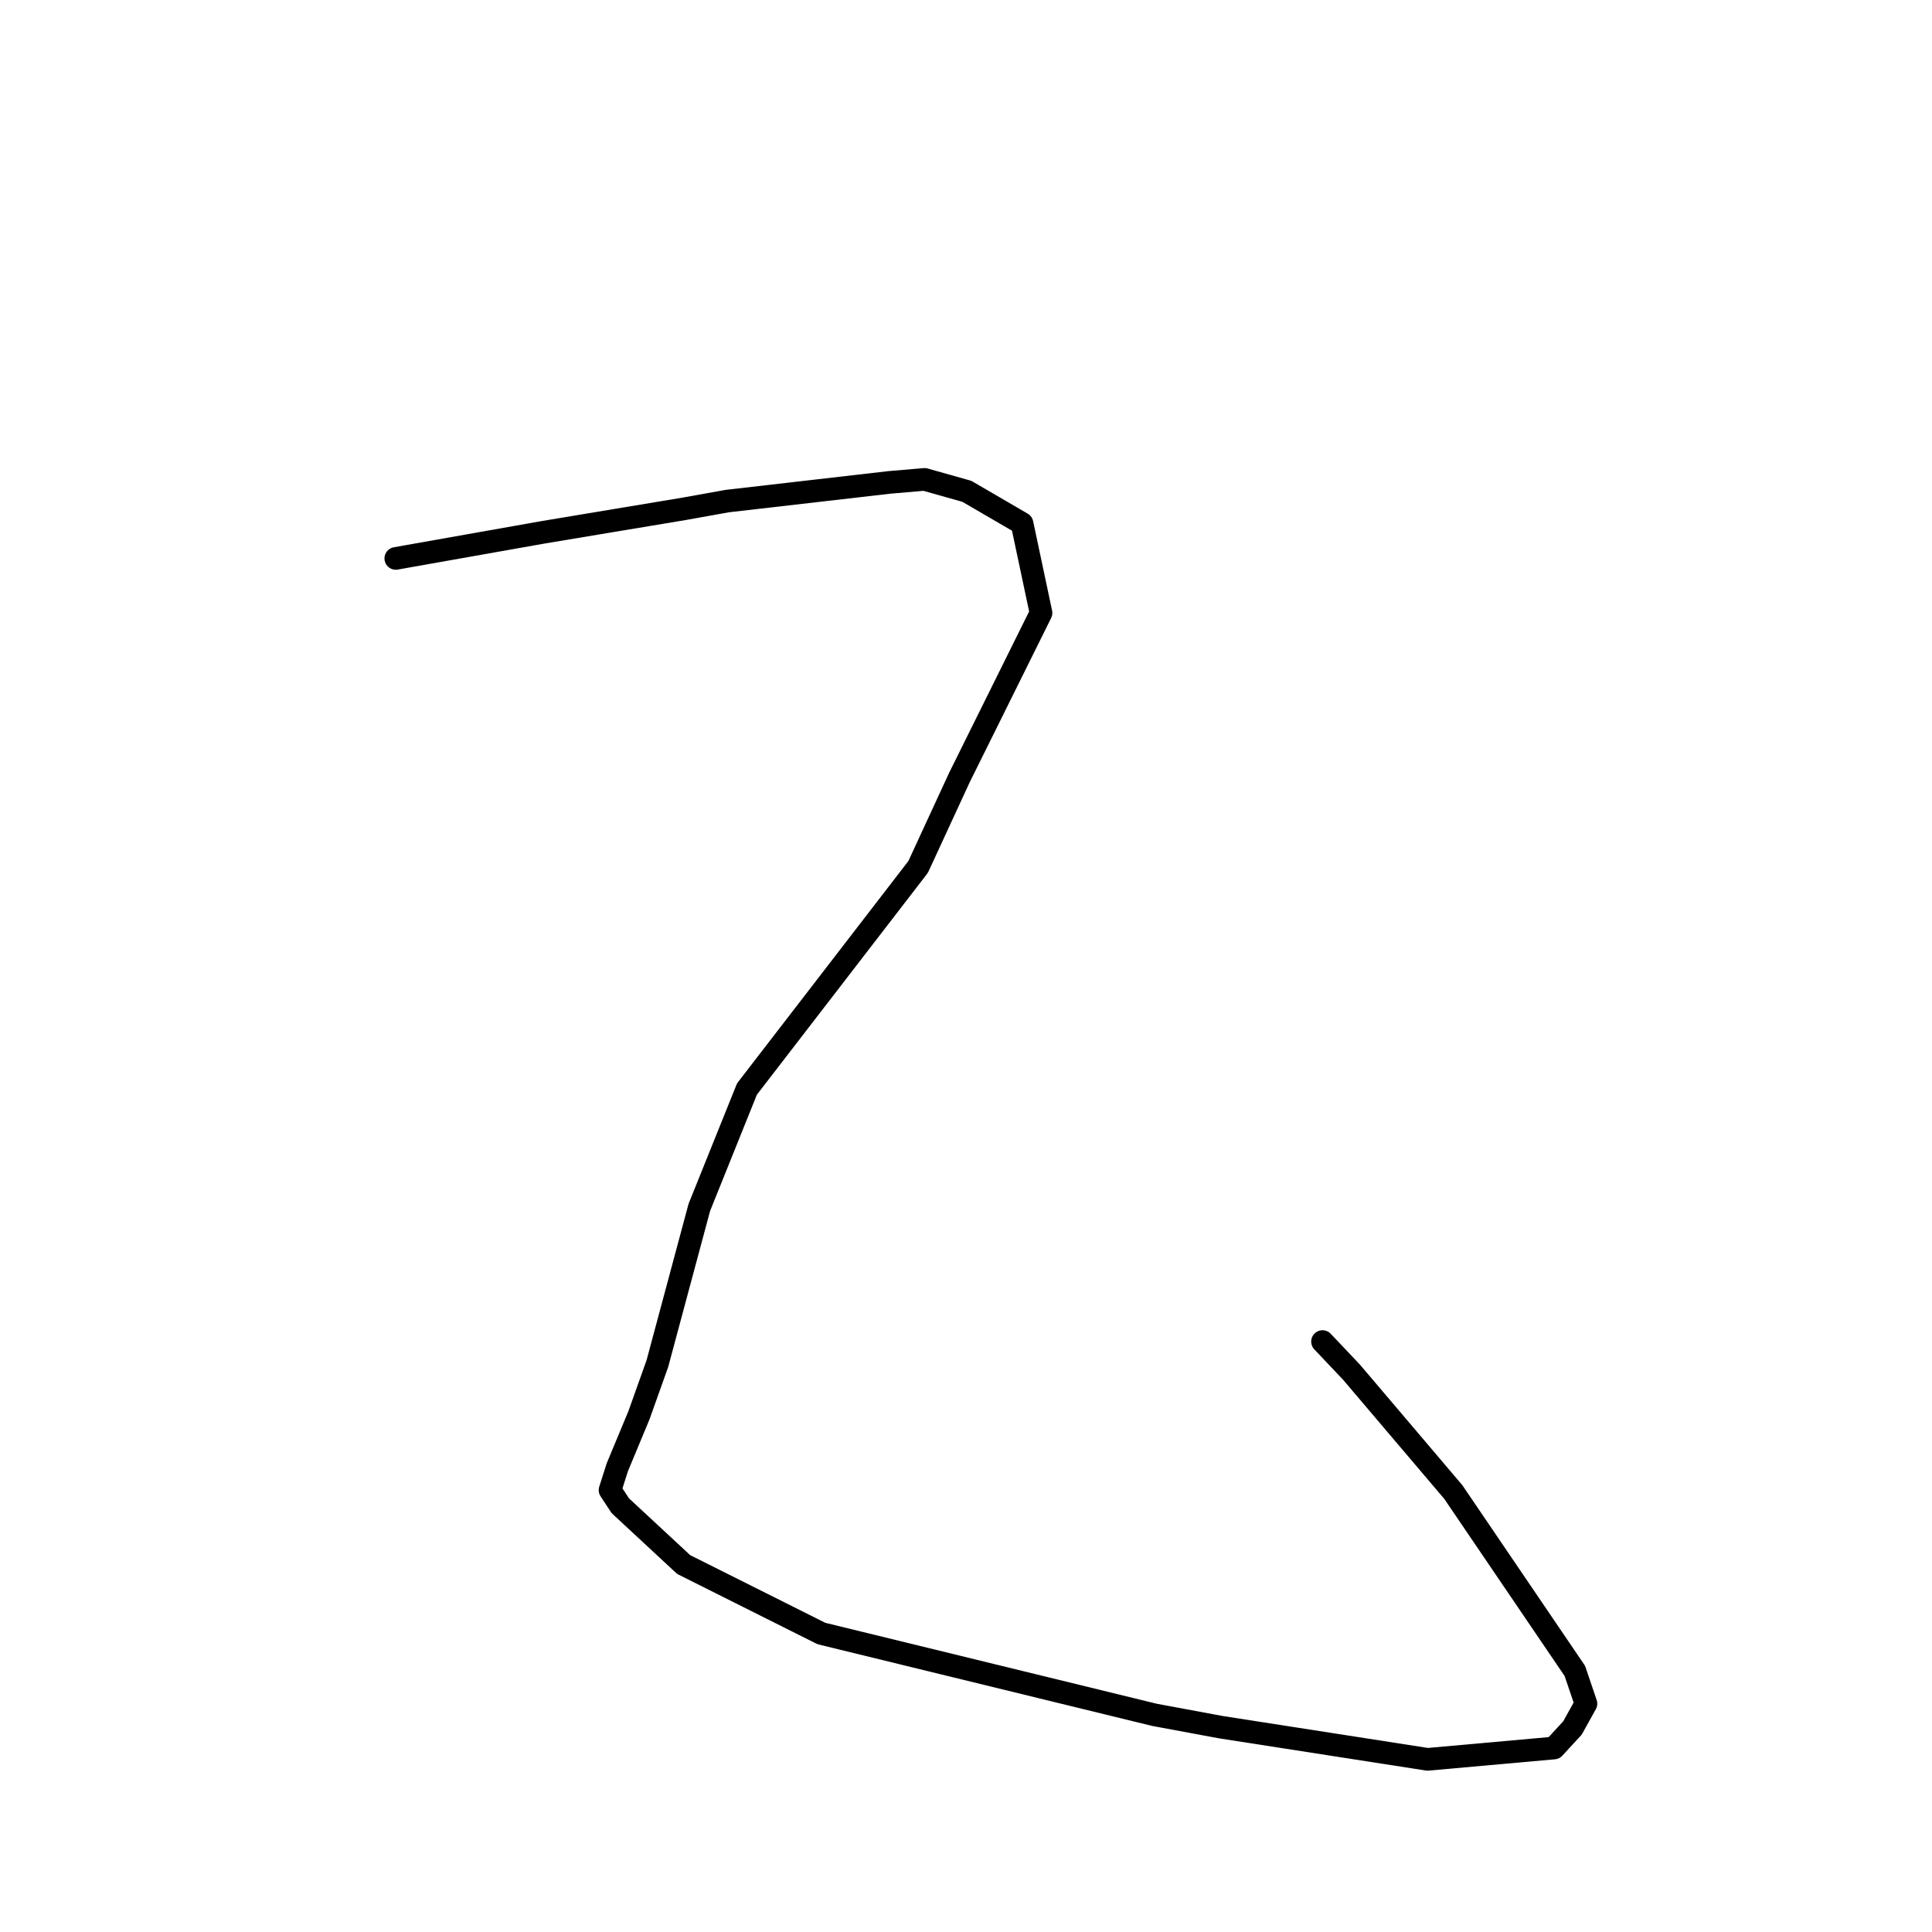 <?xml version="1.0" standalone="no"?>
    <svg width="256" height="256" xmlns="http://www.w3.org/2000/svg" version="1.1">
    <polyline stroke="black" stroke-width="3" stroke-linecap="round" fill="transparent" stroke-linejoin="round" points="52.445 73.993 62.226 72.259 72.008 70.526 90.686 67.416 96.373 66.395 117.867 63.919 122.509 63.522 128.111 65.102 135.425 69.359 137.94 81.221 127.131 103.018 121.659 114.869 98.974 144.307 92.663 159.991 87.104 180.689 84.662 187.536 81.8 194.414 80.832 197.446 82.198 199.521 90.59 207.31 108.834 216.447 152.976 227.226 161.765 228.858 189.161 233.122 205.915 231.62 208.363 228.961 210.146 225.745 208.675 221.406 192.572 197.704 179.086 181.826 175.241 177.765 " />
        </svg>